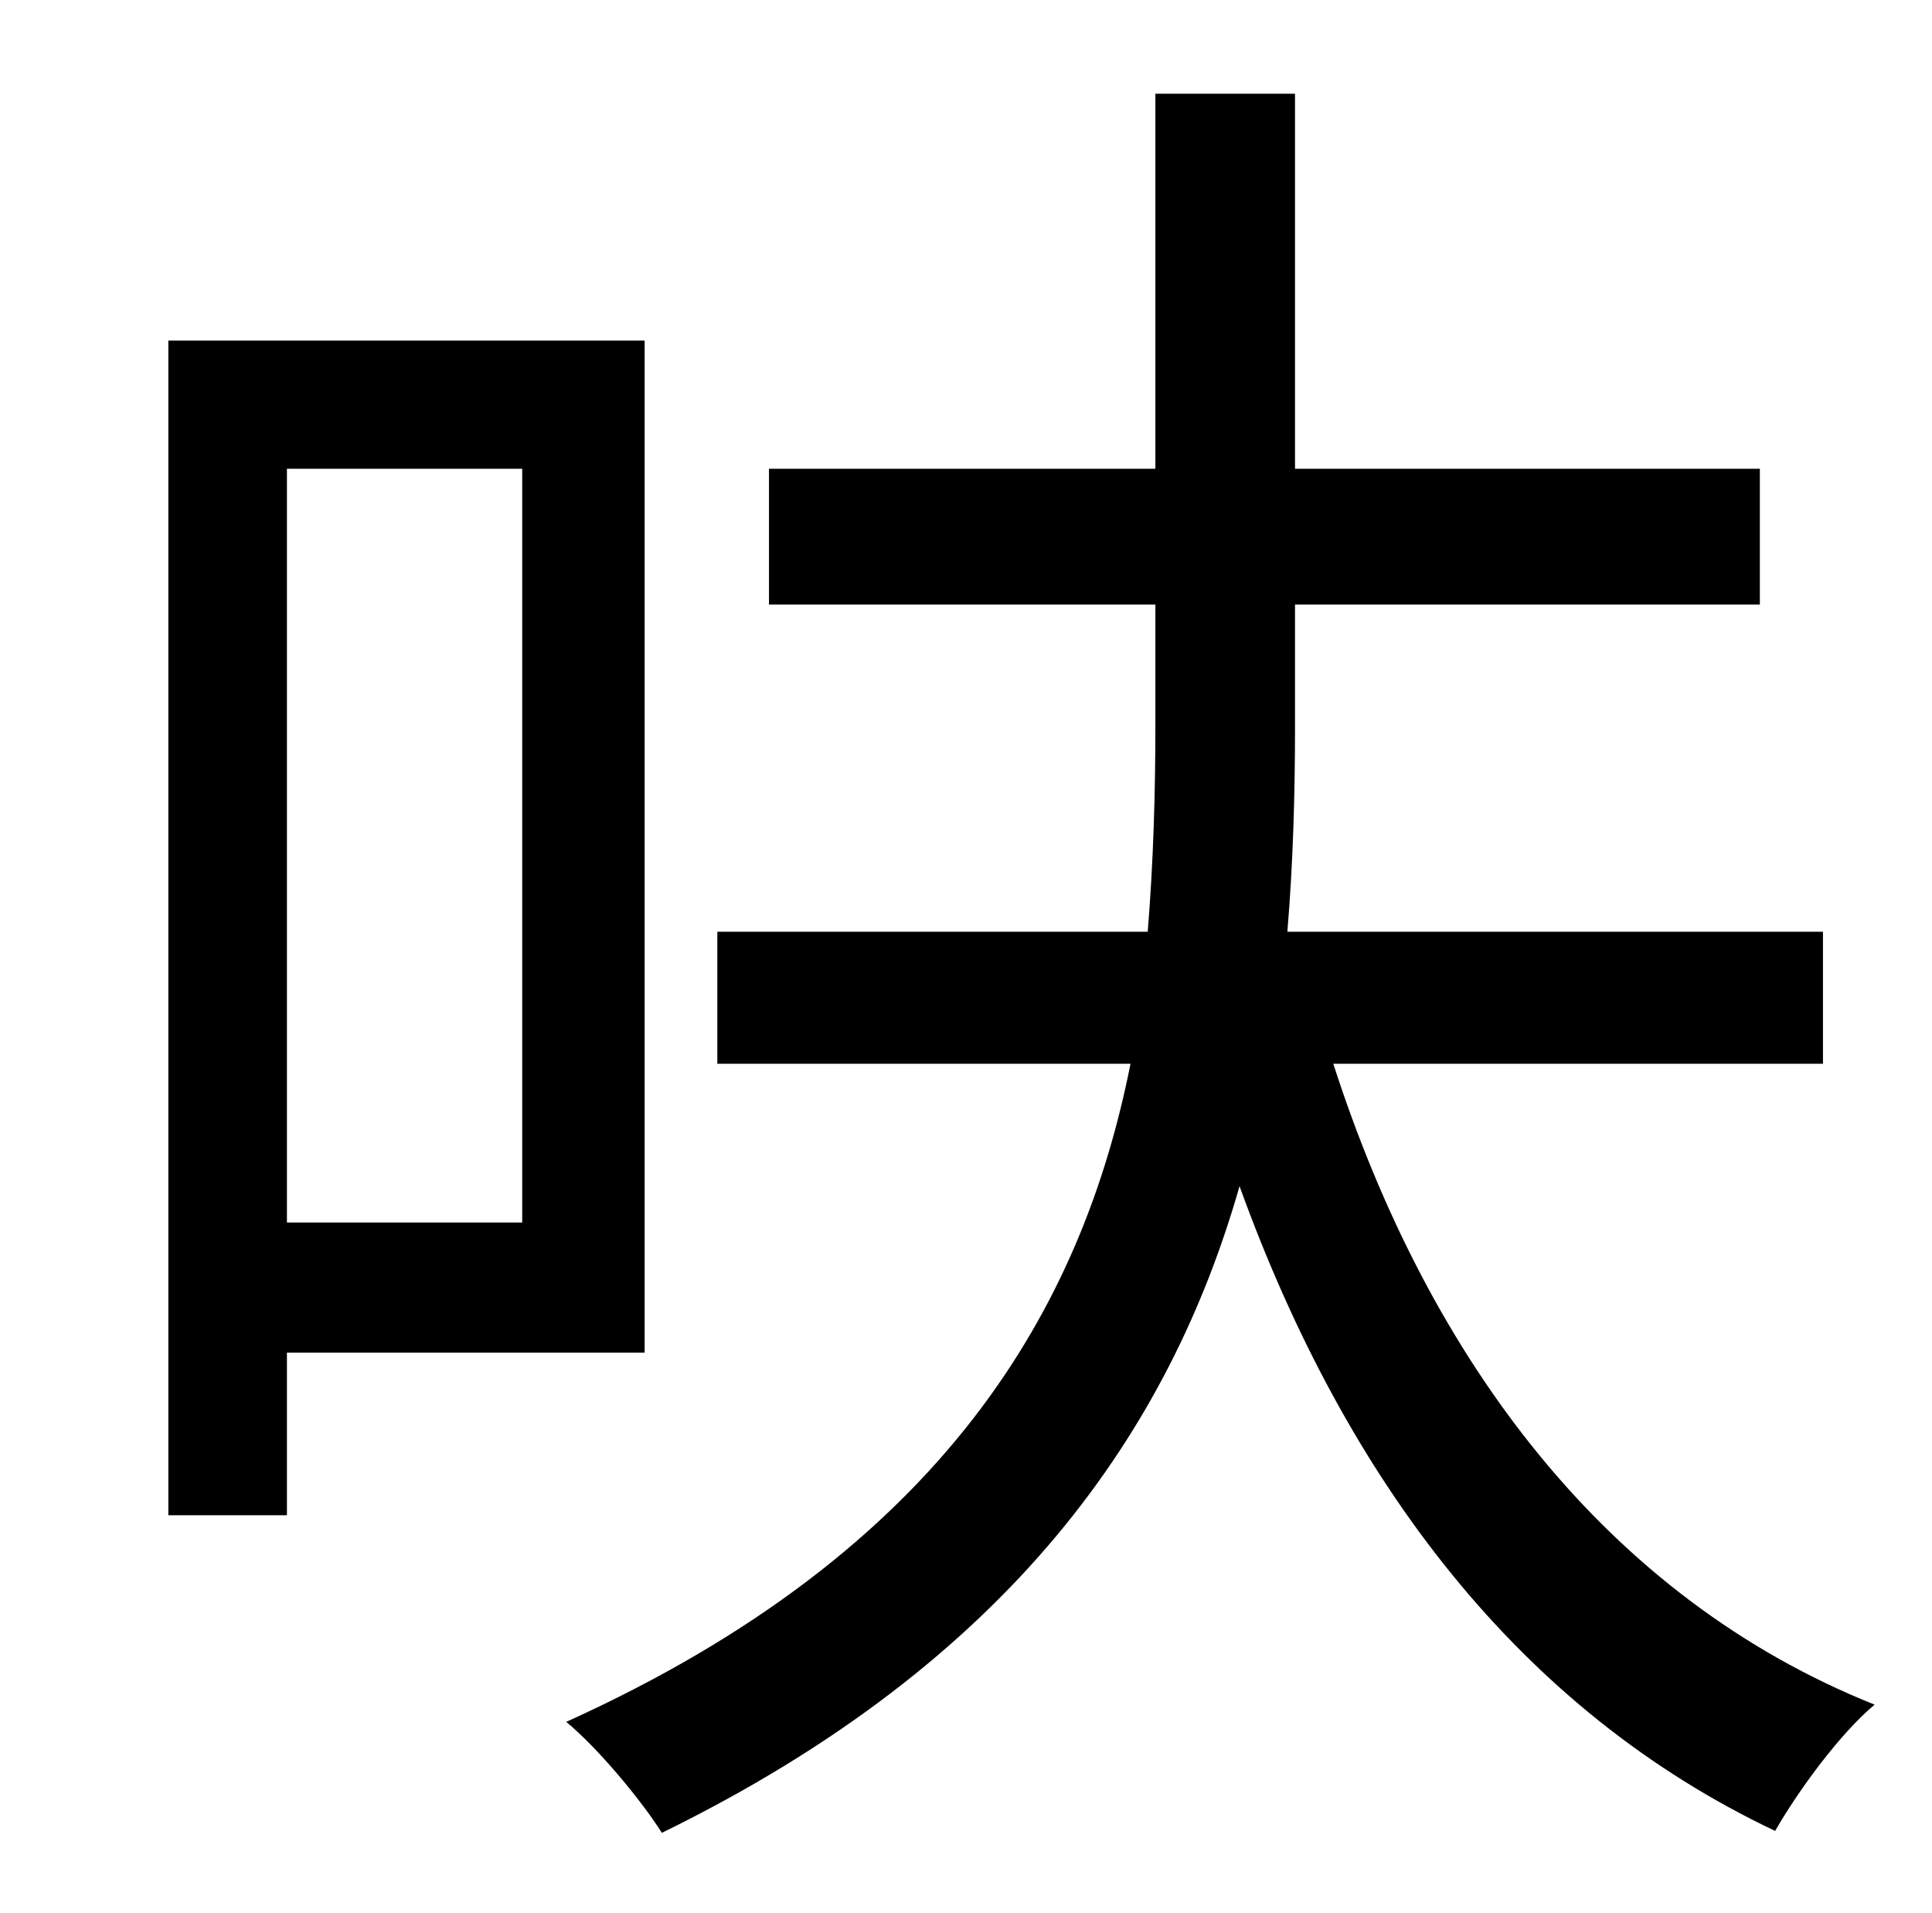 <?xml version="1.0" standalone="no"?>
<!DOCTYPE svg PUBLIC "-//W3C//DTD SVG 1.1//EN" "http://www.w3.org/Graphics/SVG/1.1/DTD/svg11.dtd" >
<svg xmlns="http://www.w3.org/2000/svg" xmlns:xlink="http://www.w3.org/1999/xlink" version="1.1" viewBox="-10 0 1010 1000">
   <path fill="currentColor"
d="M263 245h-123v394h123v-394zM327 707h-187v85h-62v-614h249v529zM943 556h-256c50 155 143 279 283 335c-18 15 -40 45 -52 66c-133 -63 -224 -182 -280 -337c-36 126 -118 248 -302 338c-10 -16 -33 -44 -50 -58c199 -90 270 -218 295 -344h-216v-69h225
c3 -37 4 -73 4 -108v-63h-202v-71h202v-196h73v196h243v71h-243v64c0 35 -1 71 -4 107h280v69z" />
</svg>
